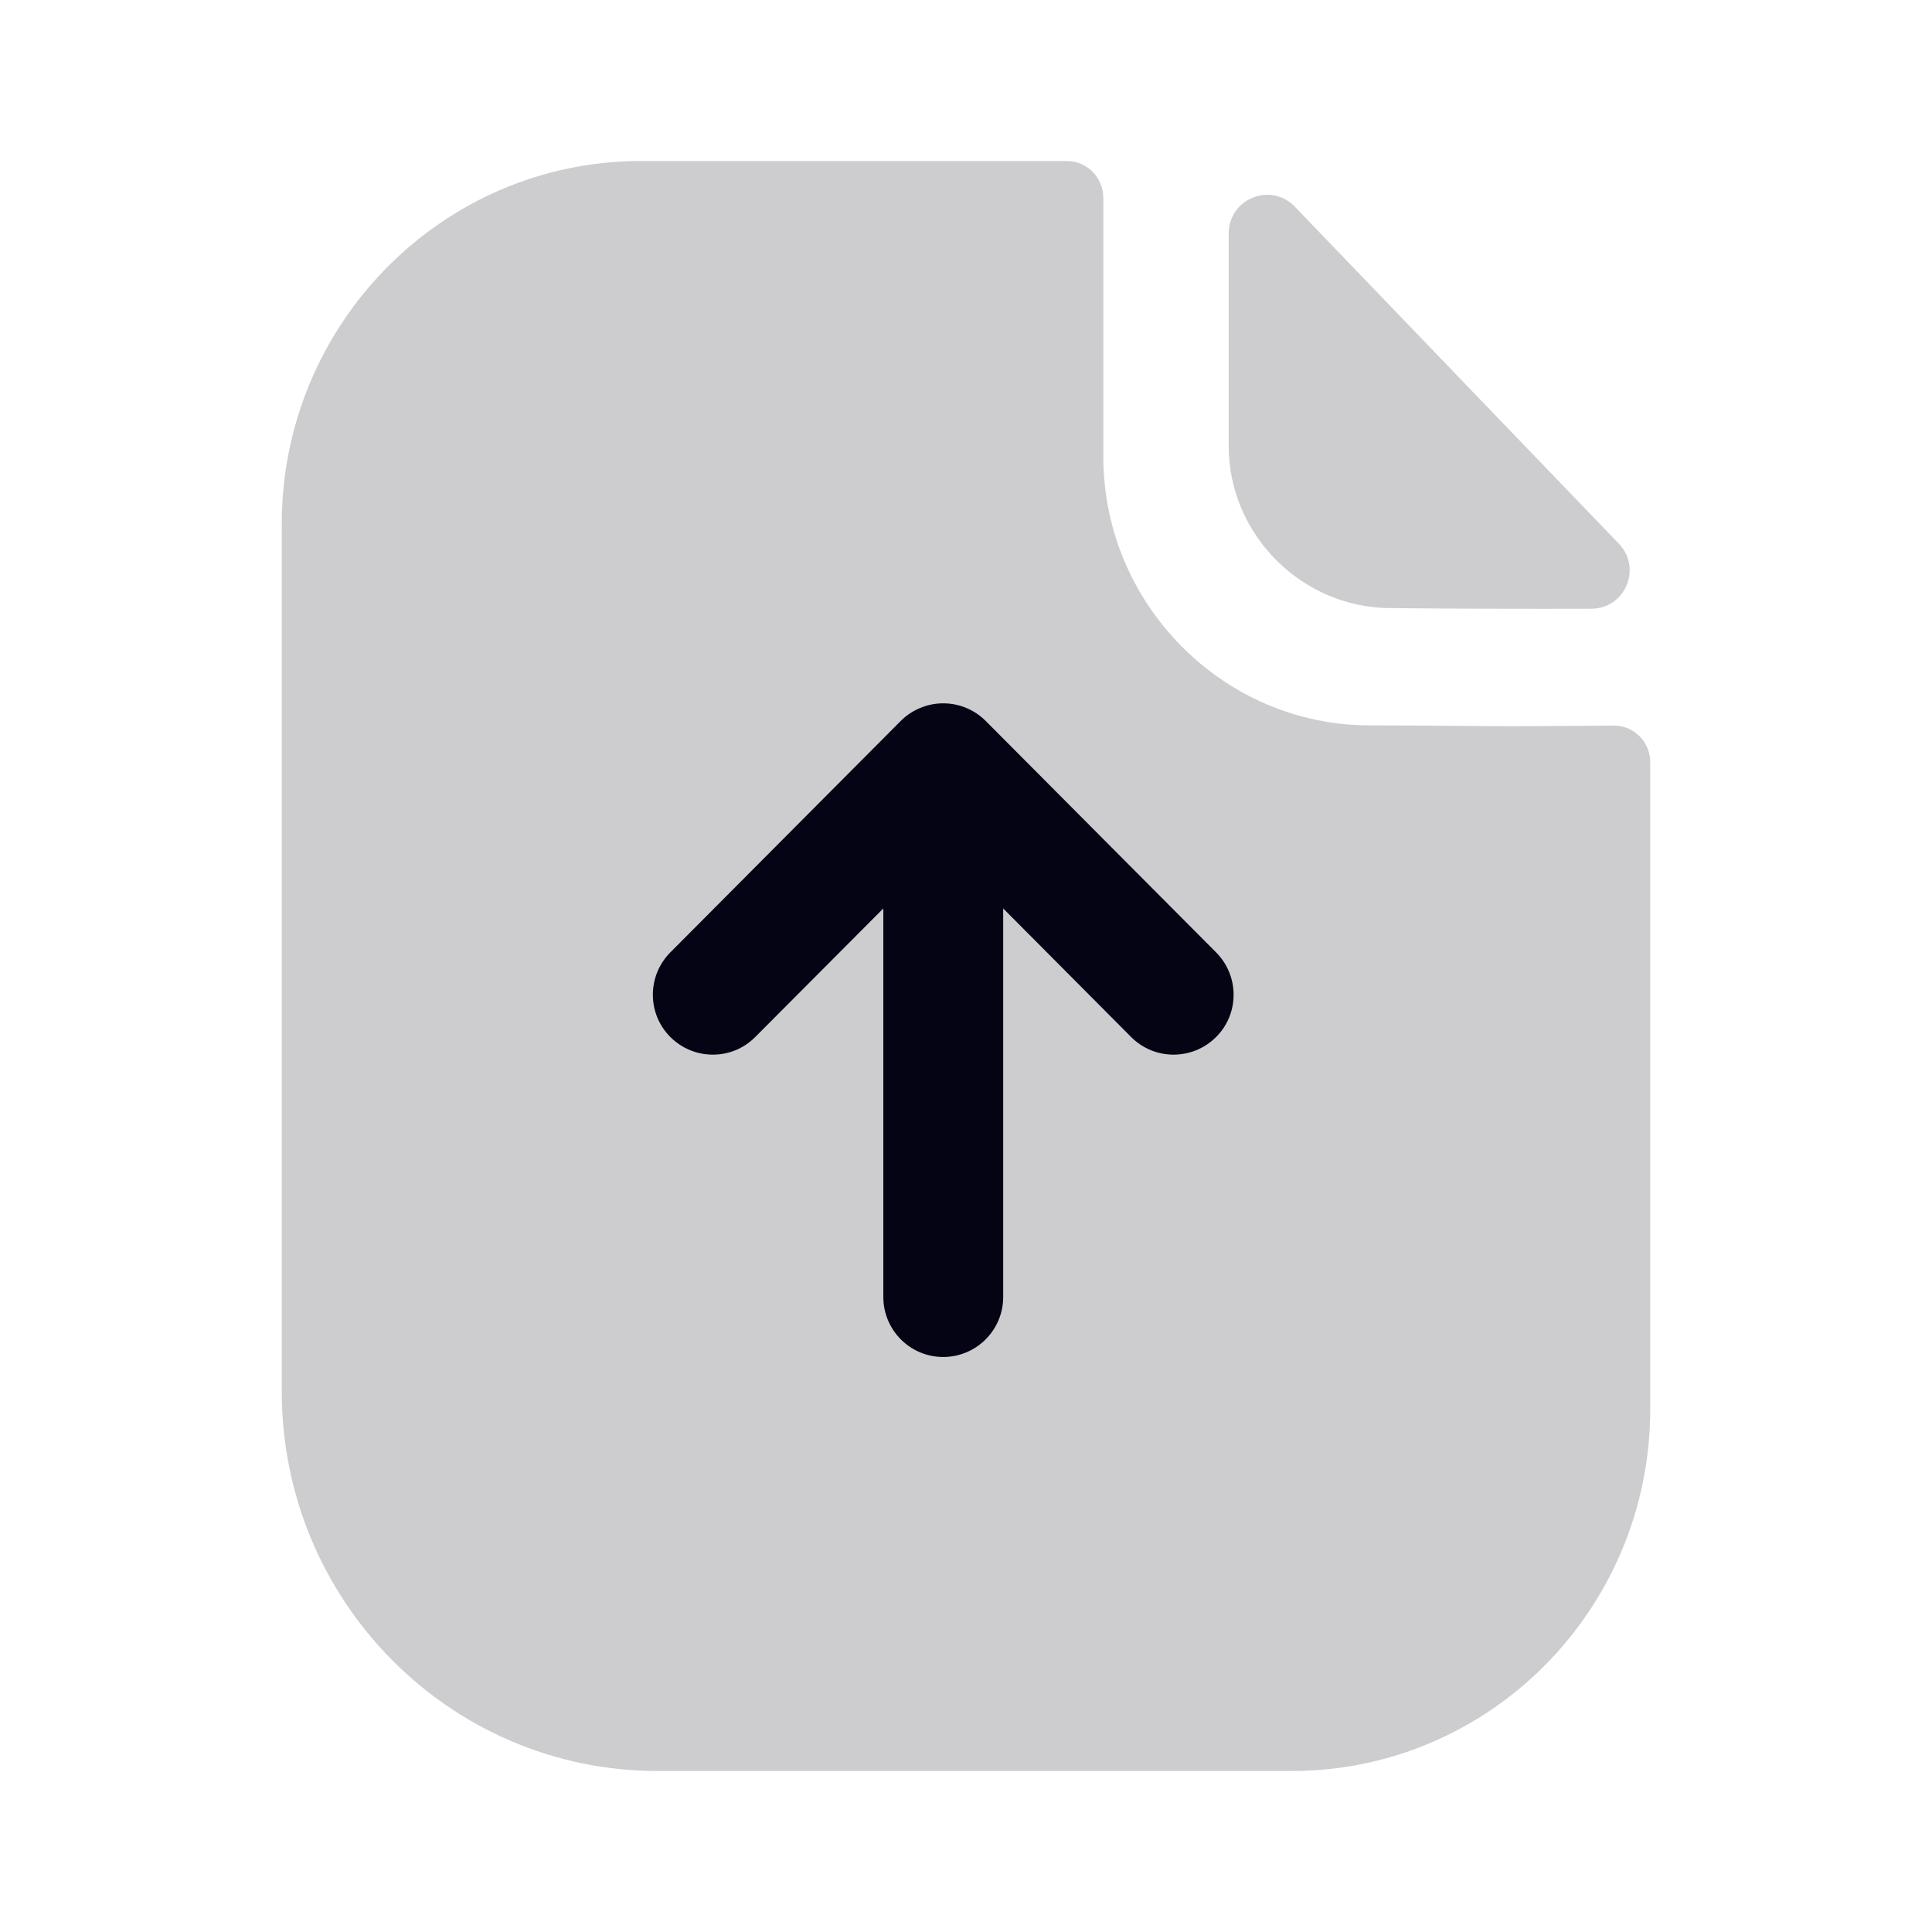 <svg width="24" height="24" viewBox="0 0 24 24" fill="none" xmlns="http://www.w3.org/2000/svg">
<path fill-rule="evenodd" clip-rule="evenodd" d="M18.131 9.017C18.385 9.019 18.611 9.021 18.809 9.021C19.031 9.021 19.357 9.018 19.68 9.016C19.805 9.015 19.929 9.014 20.047 9.013C20.298 9.012 20.5 9.217 20.5 9.471V17.502C20.5 19.987 18.506 22 16.045 22H8.17C5.59 22 3.5 19.889 3.5 17.284V6.509C3.5 4.026 5.495 2 7.964 2H13.253C13.503 2 13.706 2.206 13.706 2.459V5.675C13.706 7.508 15.199 9.011 17.015 9.011C17.433 9.011 17.806 9.014 18.131 9.017ZM15.263 2.901C15.263 2.47 15.785 2.256 16.084 2.567C16.777 3.287 17.801 4.352 18.724 5.313C19.243 5.853 19.731 6.36 20.11 6.754C20.402 7.058 20.188 7.561 19.767 7.562C18.945 7.564 17.977 7.562 17.279 7.554C16.174 7.554 15.263 6.644 15.263 5.538V2.901Z" fill="#CDCDD0"/>
<path fill-rule="evenodd" clip-rule="evenodd" d="M15.105 12.884C14.814 13.173 14.343 13.175 14.051 12.882L12.462 11.285V16.112C12.462 16.523 12.128 16.857 11.717 16.857C11.306 16.857 10.973 16.523 10.973 16.112V11.285L9.382 12.882C9.092 13.175 8.62 13.173 8.329 12.884C8.038 12.595 8.037 12.123 8.327 11.831L11.189 8.956C11.19 8.955 11.19 8.955 11.19 8.955C11.258 8.887 11.34 8.832 11.43 8.795C11.52 8.757 11.618 8.737 11.717 8.737C11.817 8.737 11.915 8.757 12.005 8.795C12.094 8.832 12.175 8.887 12.243 8.954C12.244 8.955 12.245 8.955 12.245 8.956L15.107 11.831C15.397 12.123 15.397 12.595 15.105 12.884Z" fill="#040415"/>
</svg>
